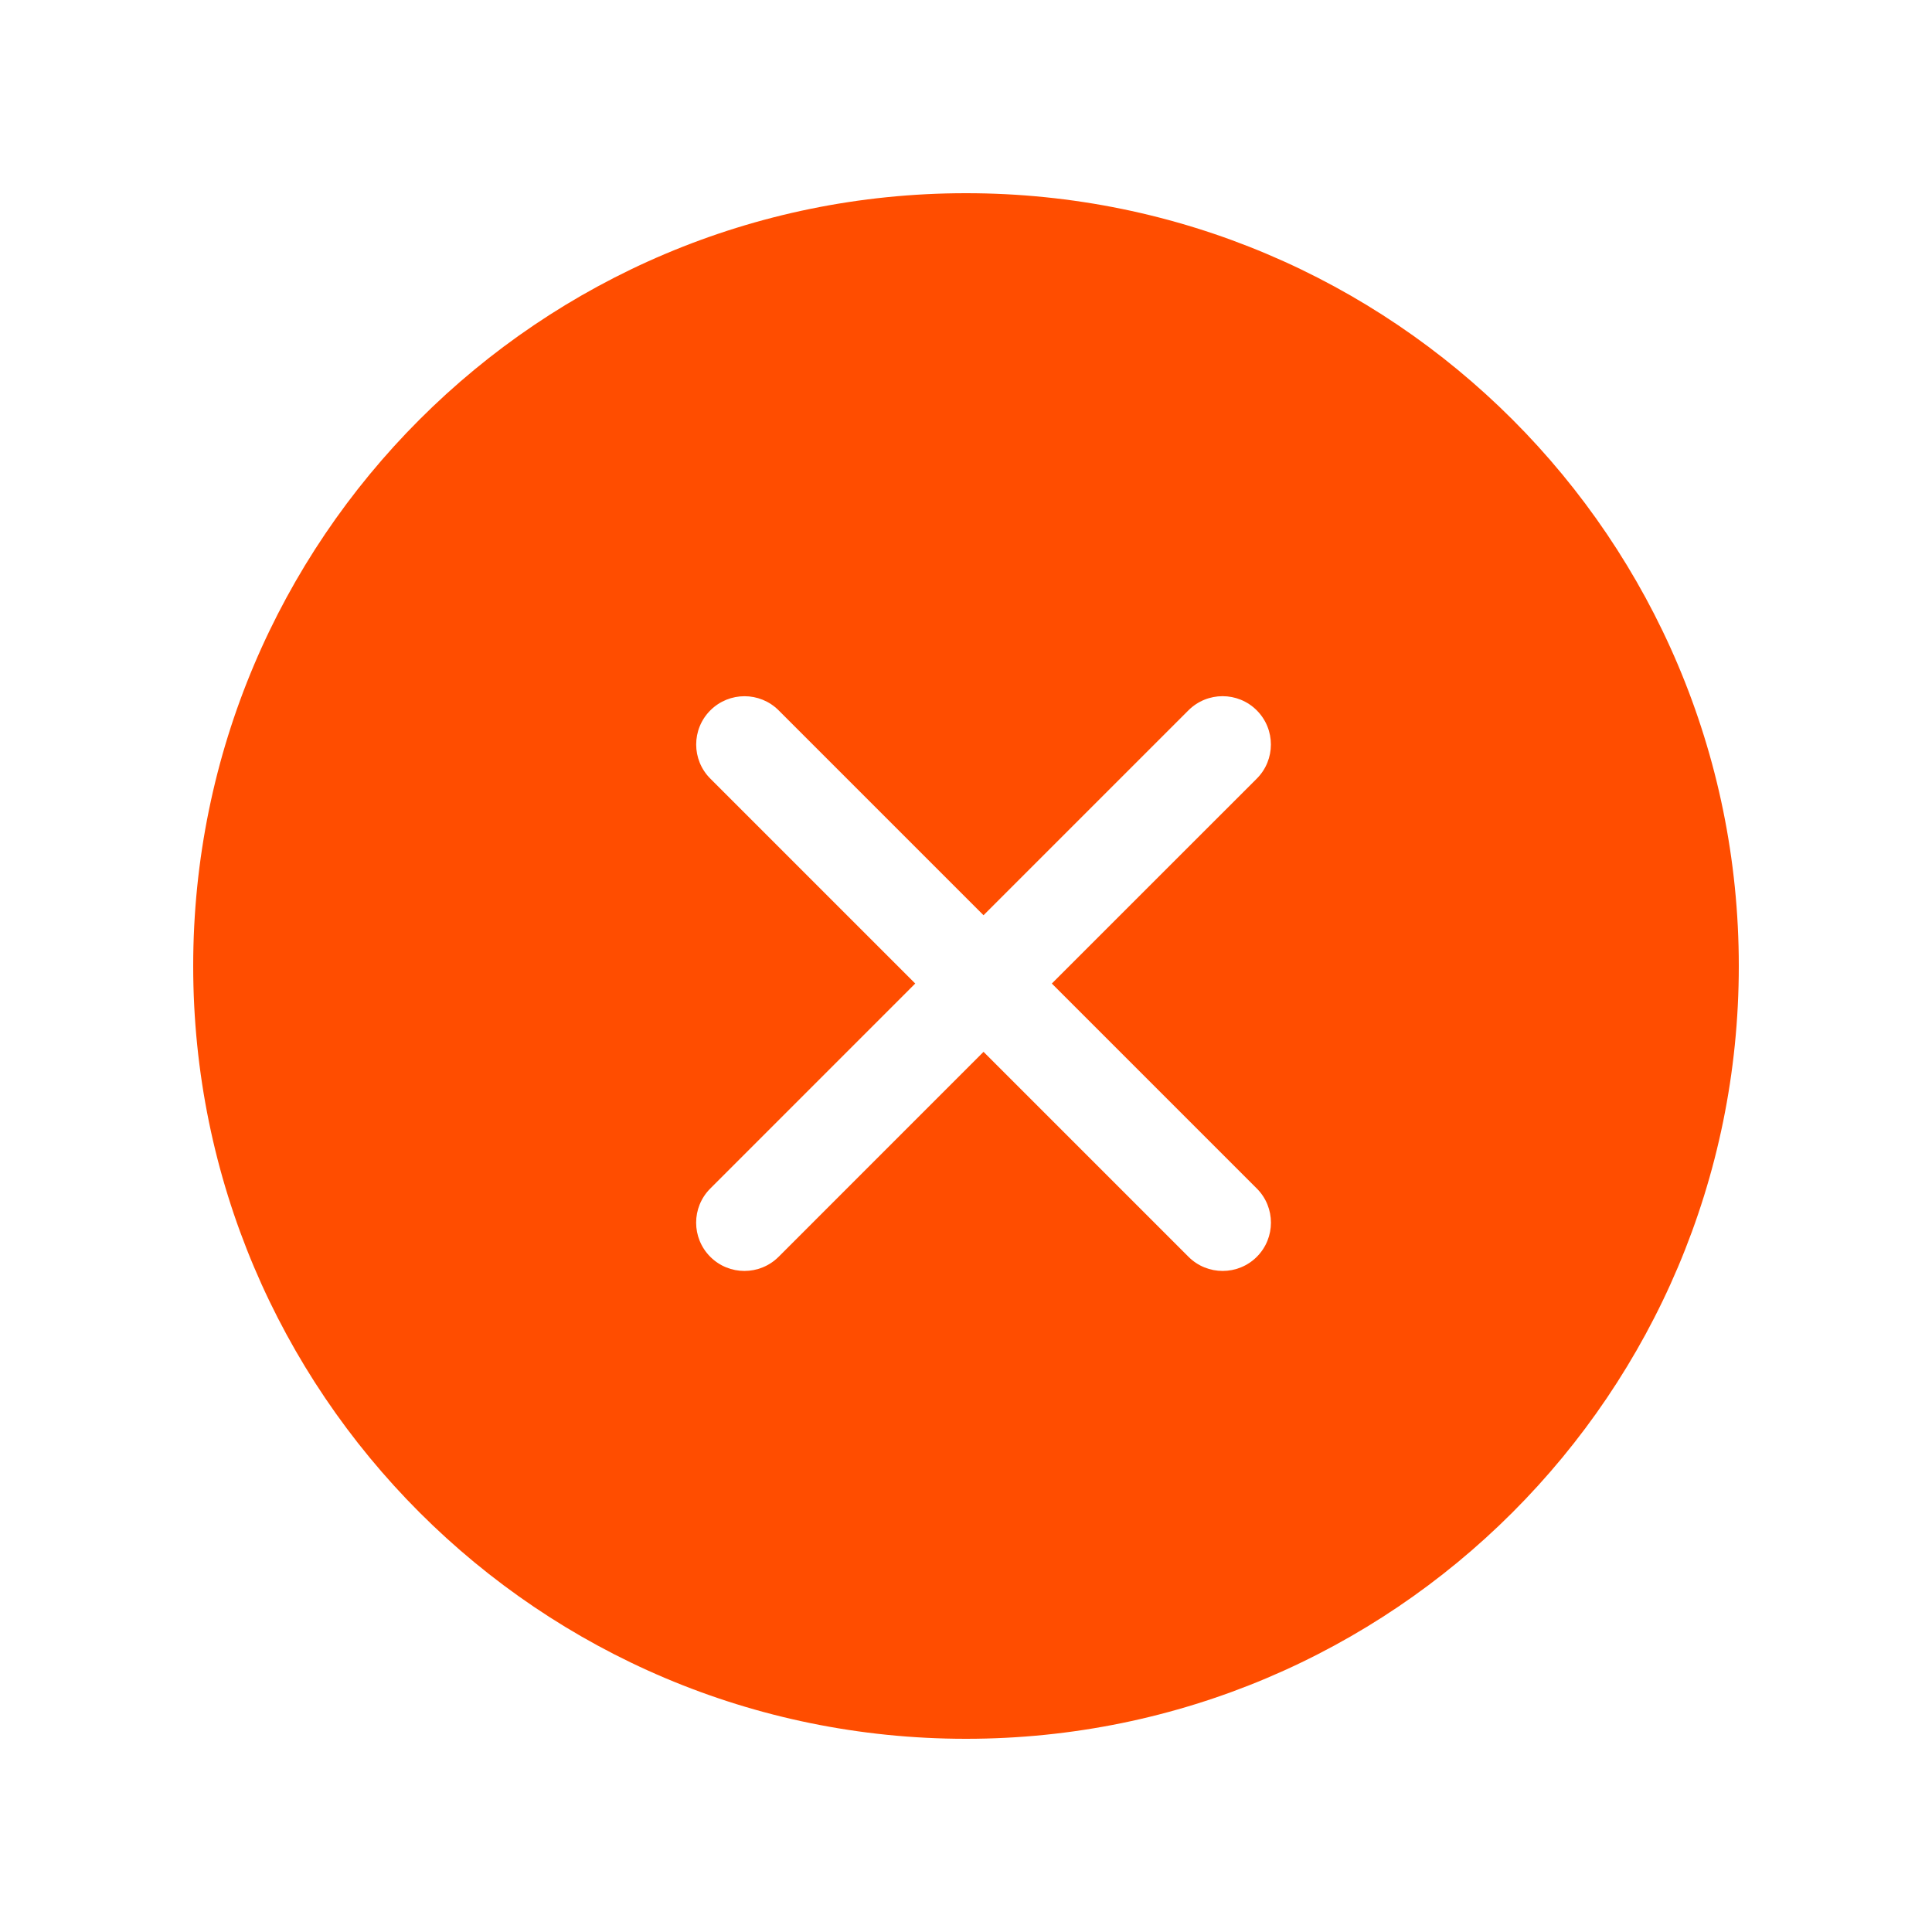<svg width="40" height="40" viewBox="0 0 40 40" fill="none" xmlns="http://www.w3.org/2000/svg">
<path fill-rule="evenodd" clip-rule="evenodd" d="M20 4C11.163 4 4 11.163 4 20C4 28.837 11.163 36 20 36C28.837 36 36 28.837 36 20C36 11.163 28.837 4 20 4ZM14.707 14.707C15.098 14.317 15.731 14.317 16.121 14.707L20.363 18.949L24.605 14.707C24.996 14.316 25.629 14.316 26.02 14.707C26.41 15.098 26.41 15.731 26.02 16.121L21.777 20.363L26.021 24.607C26.411 24.997 26.411 25.63 26.021 26.021C25.63 26.411 24.997 26.411 24.607 26.021L20.363 21.777L16.12 26.021C15.729 26.411 15.096 26.411 14.706 26.021C14.315 25.63 14.315 24.997 14.706 24.607L18.949 20.363L14.707 16.121C14.316 15.731 14.316 15.098 14.707 14.707Z" fill="#FF4D00"/>
</svg>
